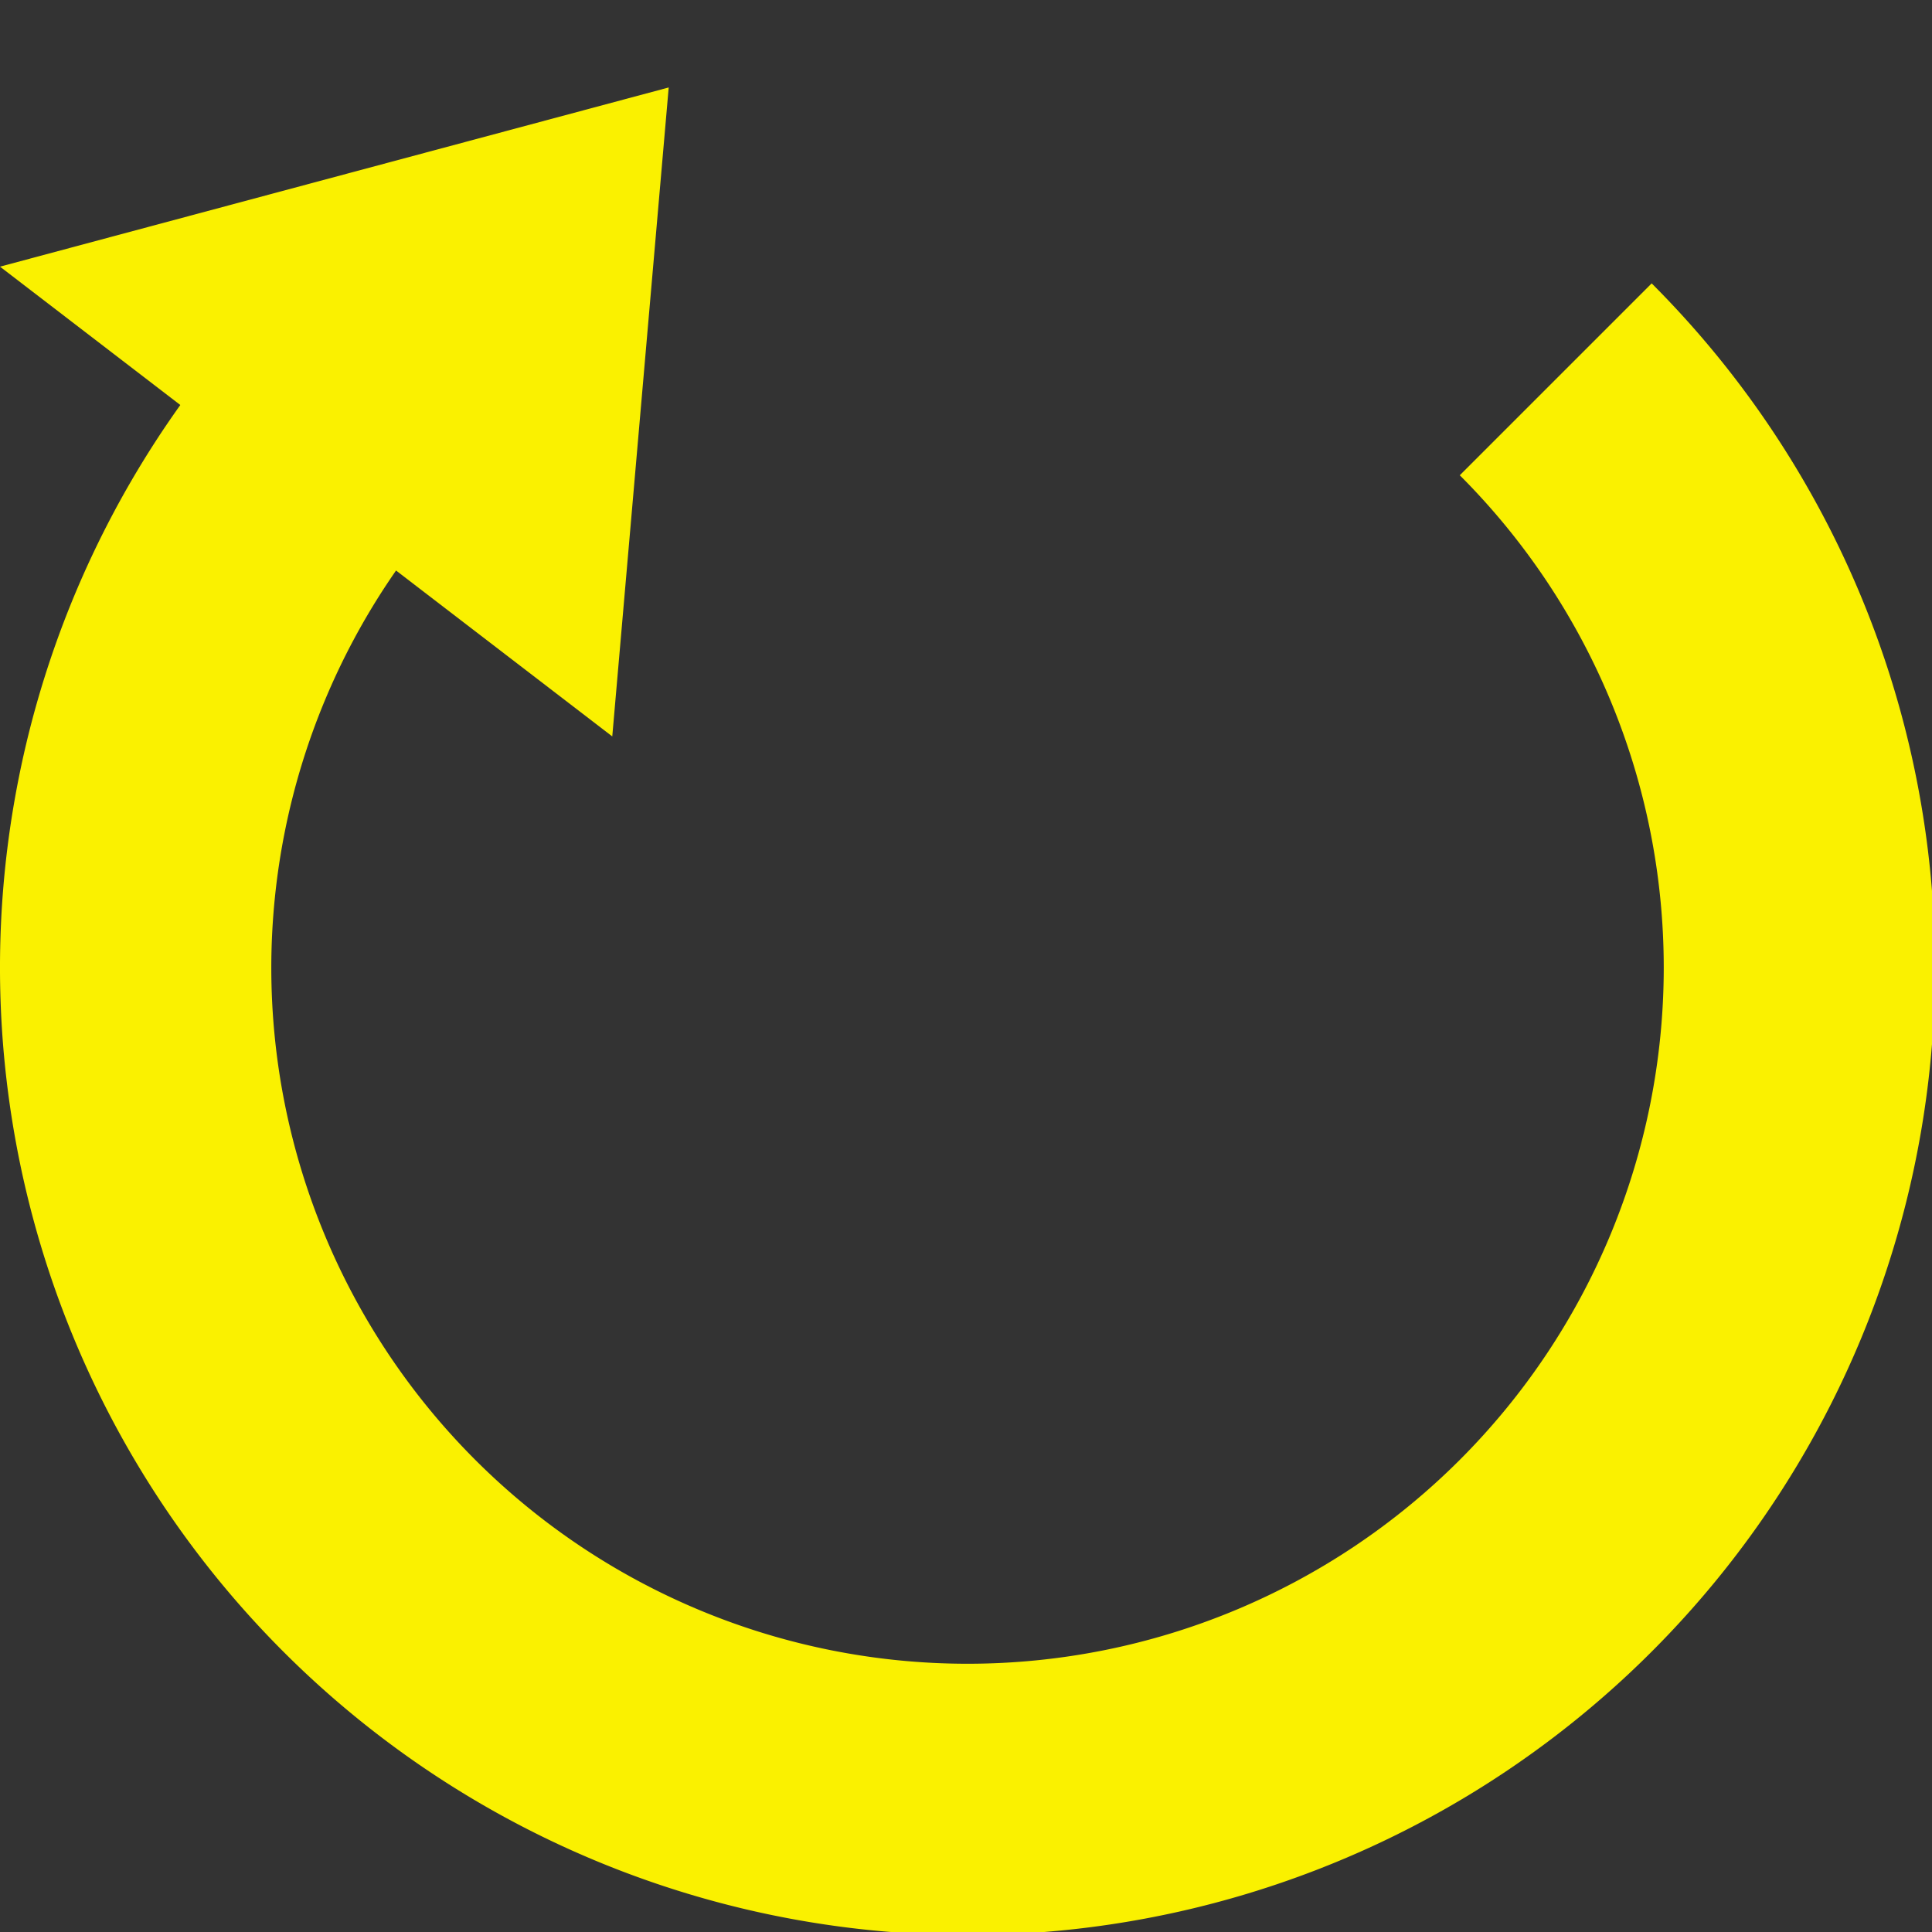 <?xml version="1.0" encoding="UTF-8" standalone="no"?>
<!-- Created with Inkscape (http://www.inkscape.org/) -->

<svg
   width="100mm"
   height="100mm"
   viewBox="0 0 100 100"
   version="1.1"
   id="svg5"
   inkscape:version="1.1.1 (3bf5ae0d25, 2021-09-20)"
   sodipodi:docname="restart.svg"
   xmlns:inkscape="http://www.inkscape.org/namespaces/inkscape"
   xmlns:sodipodi="http://sodipodi.sourceforge.net/DTD/sodipodi-0.dtd"
   xmlns="http://www.w3.org/2000/svg"
   xmlns:svg="http://www.w3.org/2000/svg">
  <rect x="0" y="0" width="100" height="100" fill="#333333" stroke="none"/>
  <sodipodi:namedview
     id="namedview7"
     pagecolor="#ffffff"
     bordercolor="#666666"
     borderopacity="1.0"
     inkscape:pageshadow="2"
     inkscape:pageopacity="0.0"
     inkscape:pagecheckerboard="0"
     inkscape:document-units="mm"
     showgrid="false"
     inkscape:snap-page="true"
     inkscape:object-paths="true"
     inkscape:zoom="0.45291836"
     inkscape:cx="-508.92174"
     inkscape:cy="67.341054"
     inkscape:window-width="1920"
     inkscape:window-height="991"
     inkscape:window-x="-9"
     inkscape:window-y="-9"
     inkscape:window-maximized="1"
     inkscape:current-layer="layer1"
     inkscape:snap-global="false" />
  <defs
     id="defs2" />
  <g
     inkscape:label="Camada 1"
     inkscape:groupmode="layer"
     id="layer1">
    <path
       id="path7189"
       style="fill:#faf100;fill-opacity:1;stroke:none;stroke-width:1.002;stroke-linecap:round;stroke-linejoin:round;stroke-opacity:1;paint-order:markers fill stroke"
       d="M 55.35 55.35 A 188.976 188.976 0 0 0 14.385 261.295 A 188.976 188.976 0 0 0 188.977 377.953 A 188.976 188.976 0 0 0 363.568 261.295 A 188.976 188.976 0 0 0 322.604 55.35 L 285.125 92.828 A 135.987 135.987 0 0 1 324.963 188.977 A 135.987 135.987 0 0 1 188.977 324.963 A 135.987 135.987 0 0 1 52.99 188.977 A 135.987 135.987 0 0 1 92.887 92.887 L 55.35 55.35 z "
       transform="scale(0.265)" />
    <path
       style="fill:#faf100;fill-opacity:1;stroke:none;stroke-width:0.265px;stroke-linecap:butt;stroke-linejoin:miter;stroke-opacity:1"
       d="M 34.612,4.527 0,13.802 31.691,38.117 Z"
       id="path7325"
       sodipodi:nodetypes="cccc" />
  </g>
</svg>
